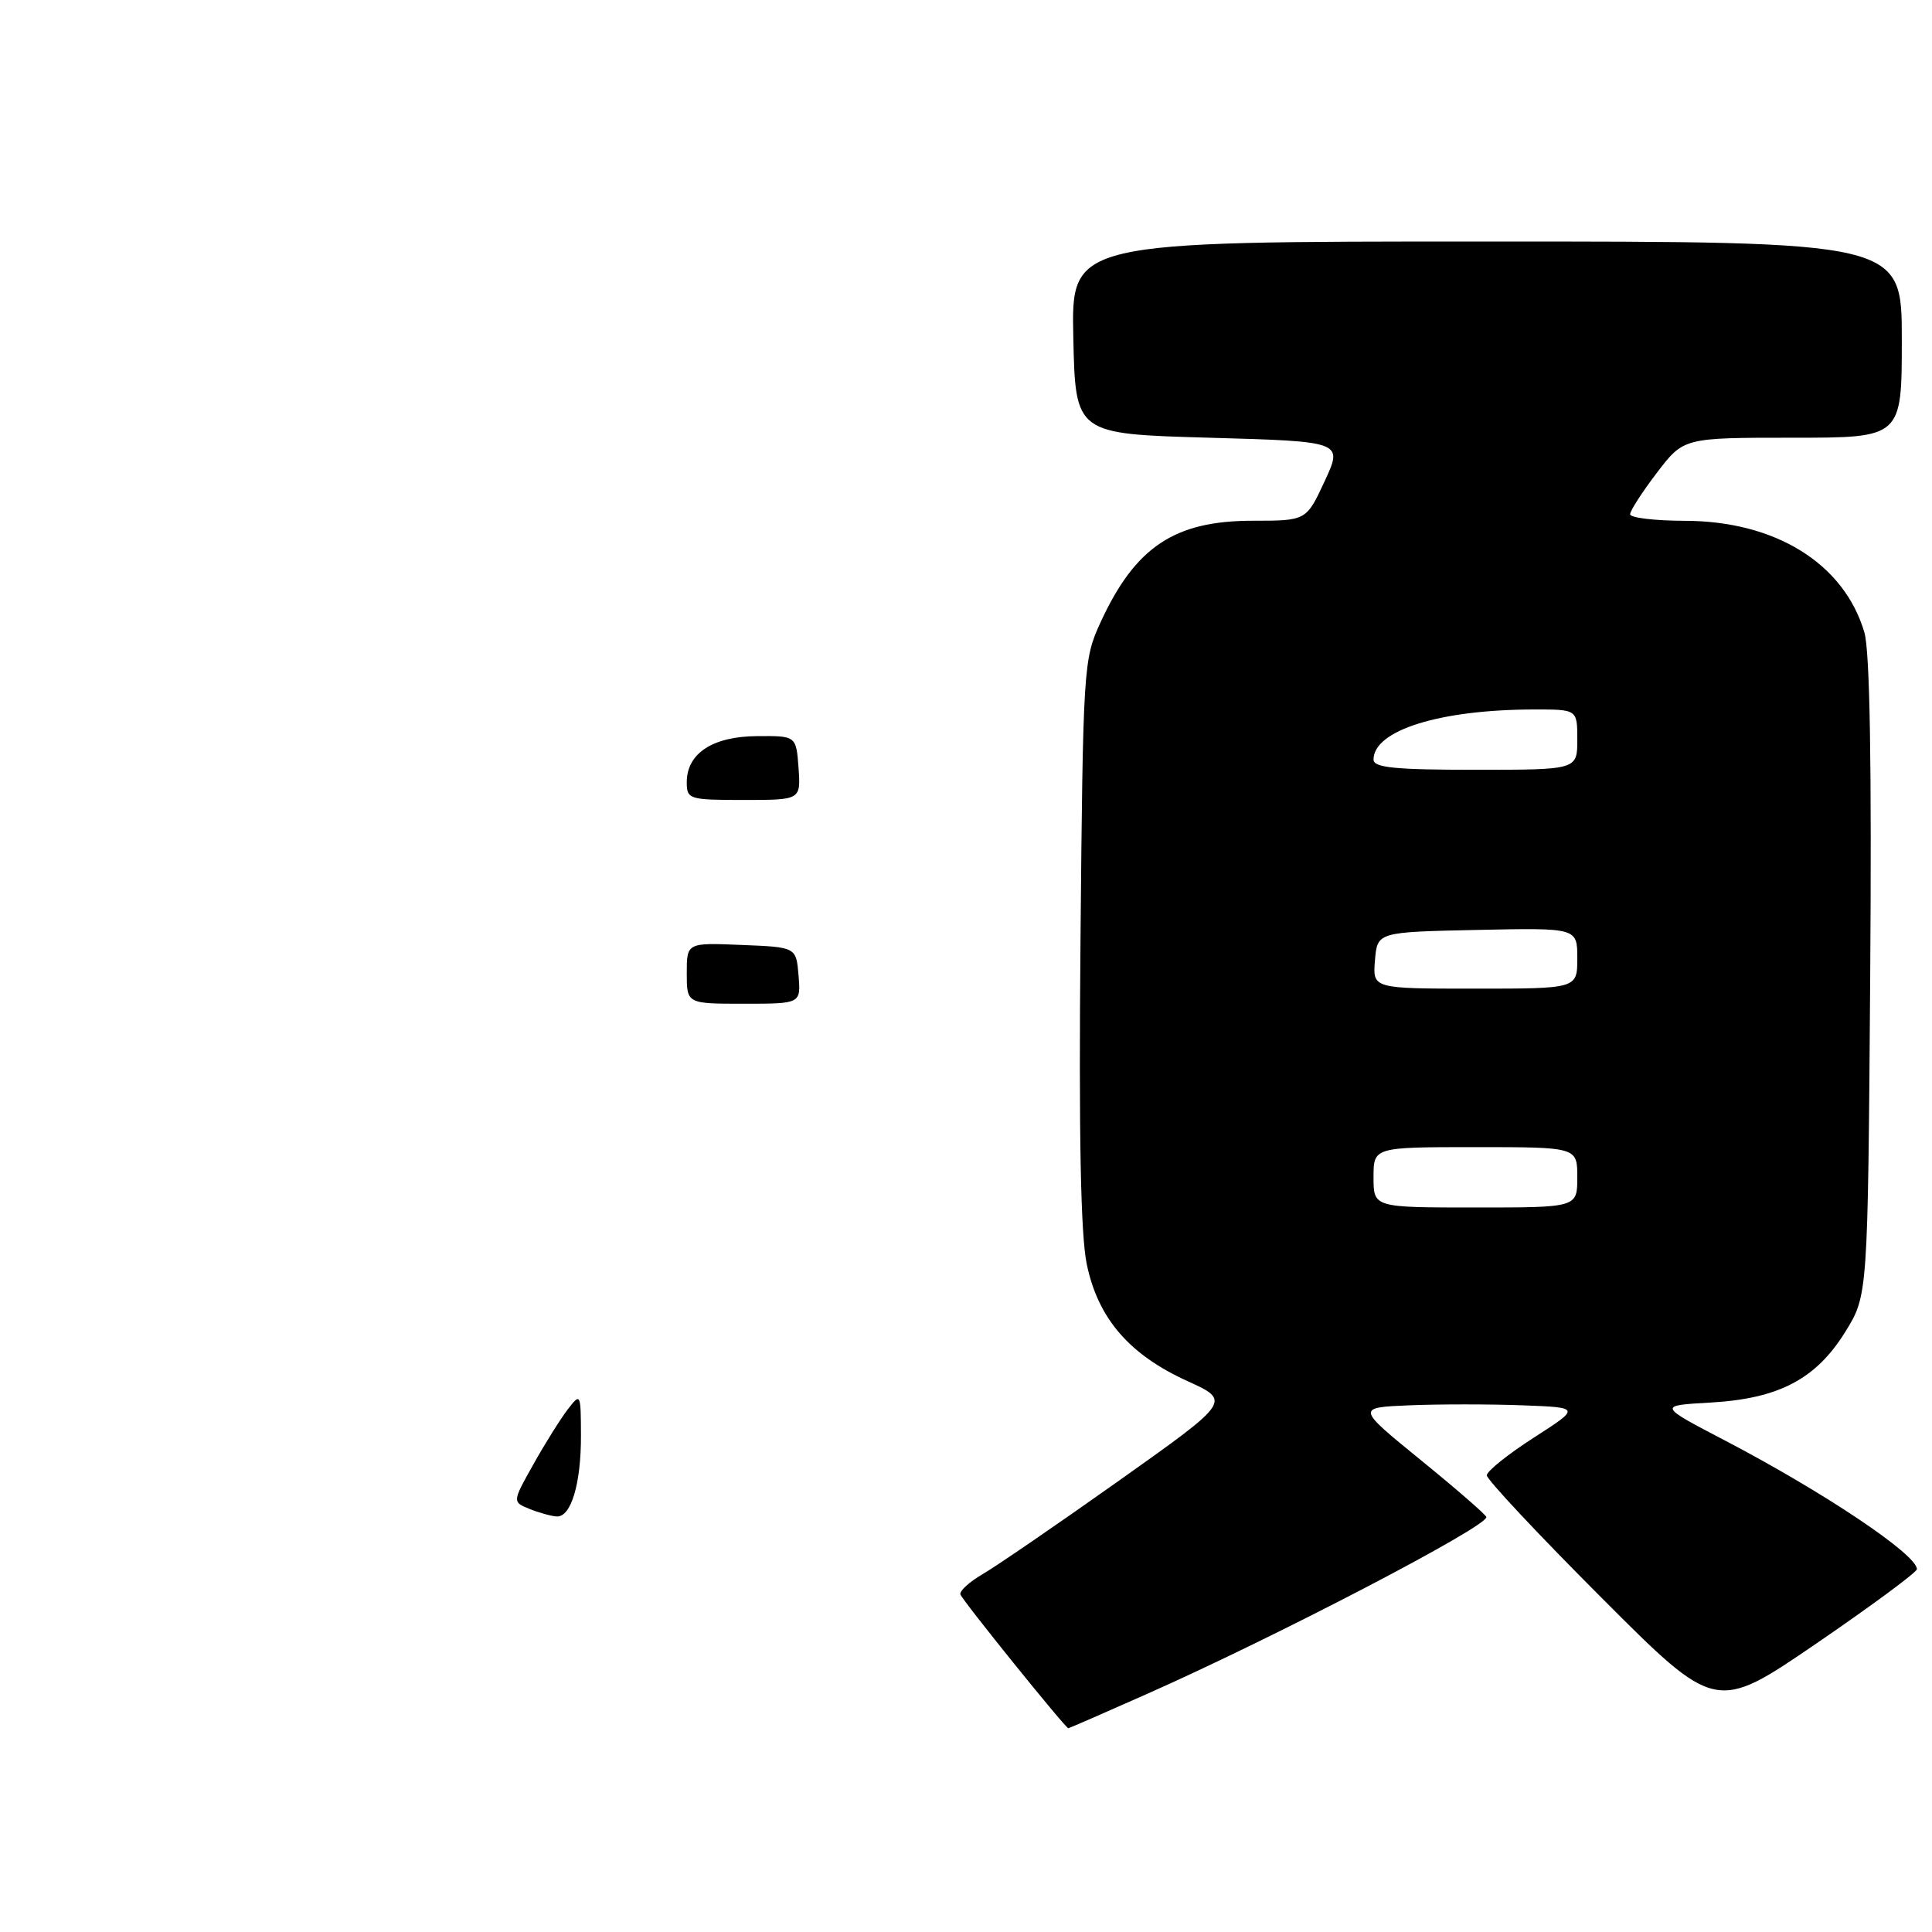 <?xml version="1.0" encoding="UTF-8" standalone="no"?>
<!DOCTYPE svg PUBLIC "-//W3C//DTD SVG 1.1//EN" "http://www.w3.org/Graphics/SVG/1.1/DTD/svg11.dtd" >
<svg xmlns="http://www.w3.org/2000/svg" xmlns:xlink="http://www.w3.org/1999/xlink" version="1.1" viewBox="0 0 256 256">
 <g >
 <path fill="currentColor"
d=" M 151.93 224.48 C 169.03 216.90 197.07 202.29 196.95 201.02 C 196.92 200.73 193.03 197.35 188.30 193.50 C 179.70 186.50 179.70 186.50 186.80 186.21 C 190.71 186.05 197.41 186.05 201.68 186.21 C 209.45 186.50 209.45 186.50 203.23 190.50 C 199.81 192.70 197.01 194.94 197.01 195.49 C 197.00 196.03 203.83 203.32 212.18 211.68 C 227.35 226.88 227.35 226.88 240.68 217.77 C 248.00 212.76 254.00 208.33 254.00 207.92 C 254.00 205.98 241.69 197.74 228.60 190.89 C 219.69 186.24 219.69 186.24 226.60 185.85 C 235.67 185.34 240.61 182.76 244.50 176.49 C 247.50 171.66 247.50 171.66 247.81 129.58 C 248.02 101.29 247.77 86.29 247.04 83.80 C 244.36 74.68 235.26 69.03 223.25 69.01 C 219.26 69.00 216.00 68.61 216.00 68.14 C 216.00 67.67 217.60 65.20 219.55 62.64 C 223.09 58.00 223.09 58.00 237.55 58.00 C 252.00 58.00 252.00 58.00 252.00 45.00 C 252.00 32.00 252.00 32.00 196.97 32.00 C 141.94 32.00 141.94 32.00 142.22 44.75 C 142.50 57.50 142.50 57.50 160.23 58.00 C 177.96 58.50 177.96 58.50 175.53 63.75 C 173.09 69.00 173.09 69.00 166.00 69.00 C 155.61 69.00 150.42 72.47 145.81 82.50 C 143.57 87.38 143.50 88.37 143.17 124.69 C 142.94 150.39 143.19 163.61 144.00 167.50 C 145.49 174.69 149.62 179.49 157.32 182.99 C 163.14 185.64 163.14 185.64 148.32 196.16 C 140.17 201.94 132.03 207.52 130.24 208.56 C 128.45 209.60 127.11 210.82 127.26 211.27 C 127.52 212.07 141.18 229.00 141.56 229.00 C 141.66 229.00 146.33 226.97 151.93 224.48 Z  M 70.19 199.95 C 67.87 199.02 67.87 199.02 70.69 194.01 C 72.23 191.25 74.28 187.99 75.23 186.75 C 76.93 184.54 76.96 184.60 76.98 190.18 C 77.00 196.58 75.68 201.03 73.77 200.94 C 73.07 200.90 71.46 200.46 70.19 199.95 Z  M 91.00 128.96 C 91.00 124.91 91.00 124.91 98.25 125.21 C 105.50 125.50 105.50 125.50 105.81 129.25 C 106.12 133.00 106.12 133.00 98.56 133.00 C 91.00 133.00 91.00 133.00 91.00 128.96 Z  M 91.00 103.65 C 91.00 99.83 94.42 97.58 100.31 97.54 C 105.50 97.50 105.50 97.50 105.81 101.75 C 106.11 106.00 106.11 106.00 98.56 106.00 C 91.30 106.00 91.00 105.91 91.00 103.65 Z  M 182.00 156.00 C 182.00 152.00 182.00 152.00 195.50 152.00 C 209.00 152.00 209.00 152.00 209.00 156.00 C 209.00 160.00 209.00 160.00 195.50 160.00 C 182.00 160.00 182.00 160.00 182.00 156.00 Z  M 182.19 127.25 C 182.50 123.50 182.50 123.50 195.75 123.22 C 209.00 122.94 209.00 122.94 209.00 126.97 C 209.00 131.00 209.00 131.00 195.44 131.00 C 181.88 131.00 181.88 131.00 182.19 127.25 Z  M 182.00 100.65 C 182.00 96.77 190.80 94.02 203.25 94.01 C 209.00 94.00 209.00 94.00 209.00 98.00 C 209.00 102.00 209.00 102.00 195.50 102.00 C 184.86 102.00 182.00 101.72 182.00 100.65 Z "/>
</g>
</svg>